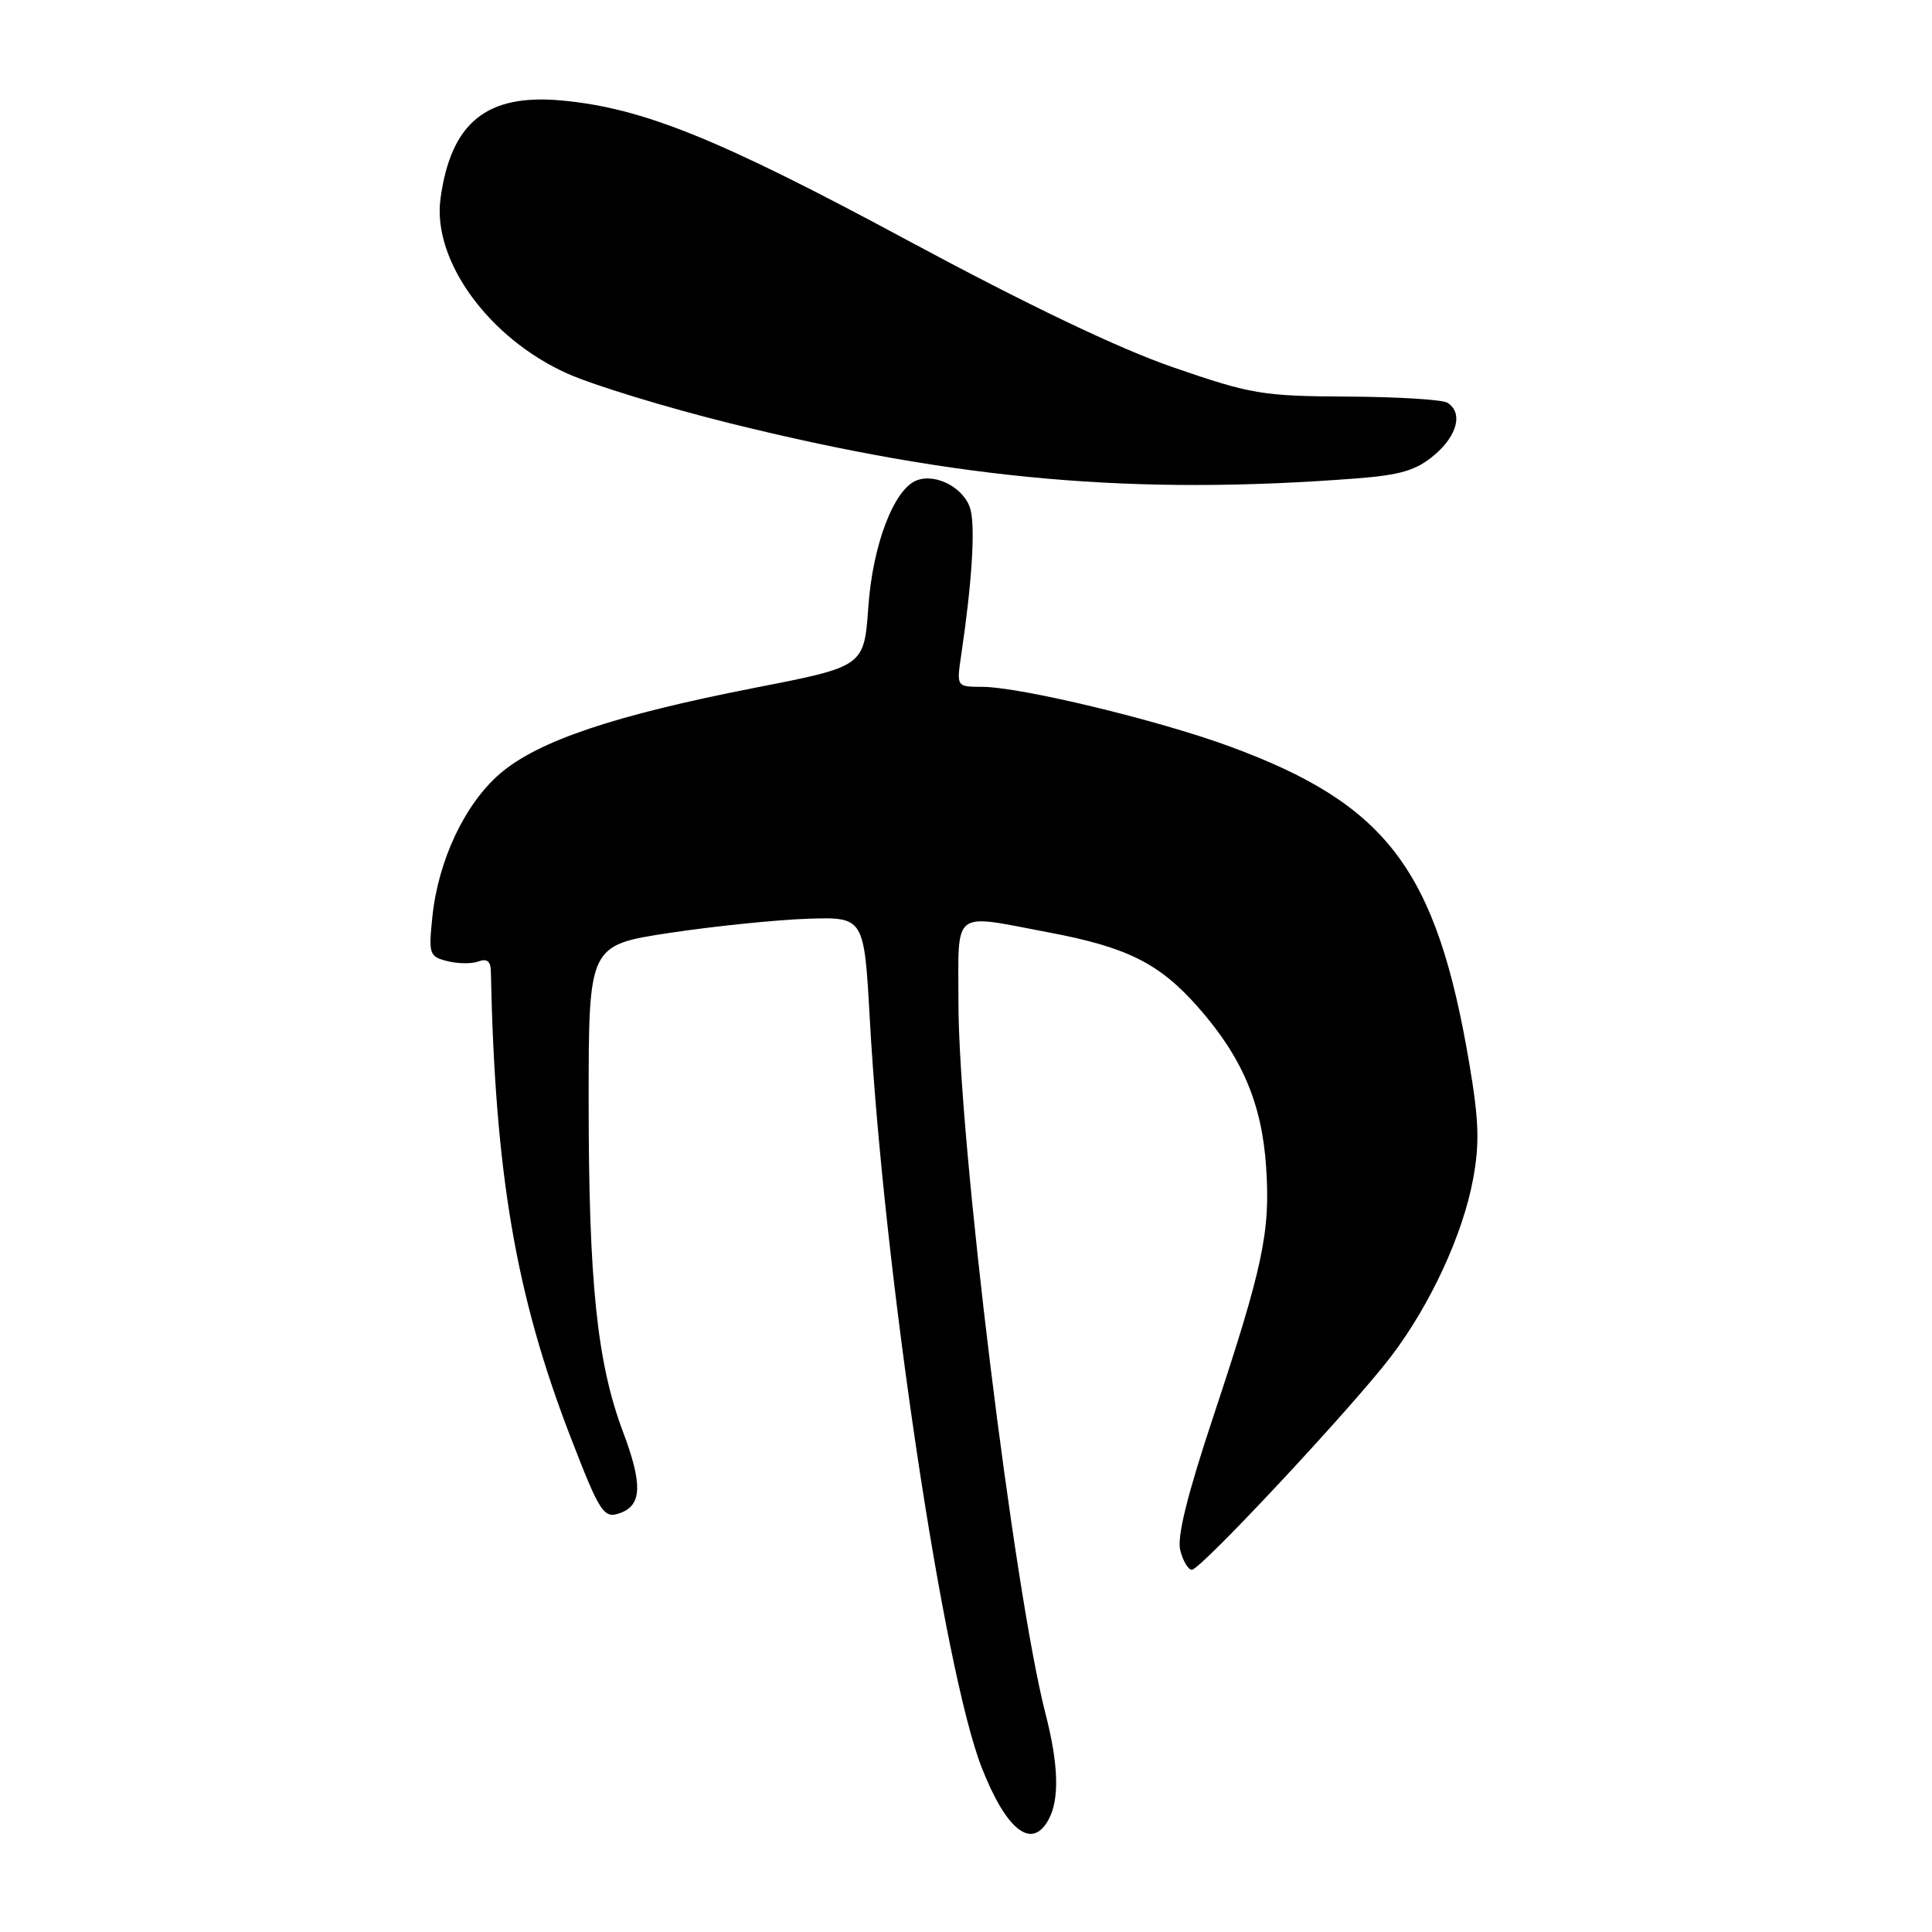 <?xml version="1.0" encoding="UTF-8" standalone="no"?>
<!DOCTYPE svg PUBLIC "-//W3C//DTD SVG 1.1//EN" "http://www.w3.org/Graphics/SVG/1.1/DTD/svg11.dtd" >
<svg xmlns="http://www.w3.org/2000/svg" xmlns:xlink="http://www.w3.org/1999/xlink" version="1.1" viewBox="0 0 256 256">
 <g >
 <path fill="currentColor"
d=" M 138.96 241.07 C 140.40 238.39 140.26 233.80 138.55 227.14 C 134.33 210.75 127.00 150.95 127.00 132.89 C 127.00 120.28 125.96 121.09 139.07 123.57 C 149.41 125.53 153.66 127.67 158.78 133.49 C 164.60 140.09 167.21 146.25 167.77 154.65 C 168.34 163.21 167.37 167.82 160.78 187.67 C 157.32 198.09 155.94 203.64 156.39 205.42 C 156.75 206.84 157.44 208.00 157.93 208.00 C 159.10 208.00 179.34 186.31 184.38 179.66 C 189.56 172.82 193.82 163.60 195.18 156.29 C 196.07 151.52 195.97 148.48 194.69 140.92 C 190.34 115.21 183.78 106.55 162.87 98.88 C 153.37 95.39 135.18 91.02 130.12 91.01 C 126.74 91.00 126.74 91.00 127.37 86.75 C 128.77 77.35 129.24 70.07 128.61 67.57 C 127.90 64.75 124.08 62.65 121.47 63.65 C 118.45 64.81 115.64 72.17 115.06 80.40 C 114.50 88.31 114.50 88.31 100.10 91.12 C 81.44 94.77 71.34 98.16 66.28 102.49 C 61.61 106.49 58.06 113.99 57.29 121.50 C 56.78 126.45 56.88 126.75 59.30 127.36 C 60.70 127.71 62.55 127.73 63.42 127.39 C 64.50 126.98 65.01 127.37 65.04 128.64 C 65.59 155.52 68.33 171.56 75.57 190.34 C 79.55 200.63 80.00 201.32 82.29 200.44 C 85.06 199.38 85.13 196.59 82.56 189.75 C 79.11 180.60 78.00 169.88 78.00 145.90 C 78.00 125.24 78.00 125.24 88.75 123.61 C 94.66 122.72 102.88 121.88 107.00 121.74 C 114.50 121.50 114.50 121.50 115.25 135.00 C 117.11 168.40 125.03 221.37 130.10 234.26 C 133.37 242.59 136.76 245.19 138.96 241.07 Z  M 179.78 63.39 C 185.57 62.94 187.66 62.32 190.03 60.32 C 193.12 57.72 193.89 54.67 191.78 53.36 C 191.10 52.95 185.14 52.58 178.53 52.55 C 167.28 52.49 165.79 52.24 155.50 48.69 C 148.24 46.19 136.25 40.45 120.26 31.85 C 95.27 18.39 85.21 14.32 74.47 13.32 C 64.49 12.38 59.76 16.21 58.37 26.30 C 57.25 34.48 64.74 44.82 75.18 49.50 C 78.60 51.03 88.30 54.00 96.74 56.09 C 127.09 63.61 150.37 65.66 179.78 63.39 Z "/>
</g>
</svg>